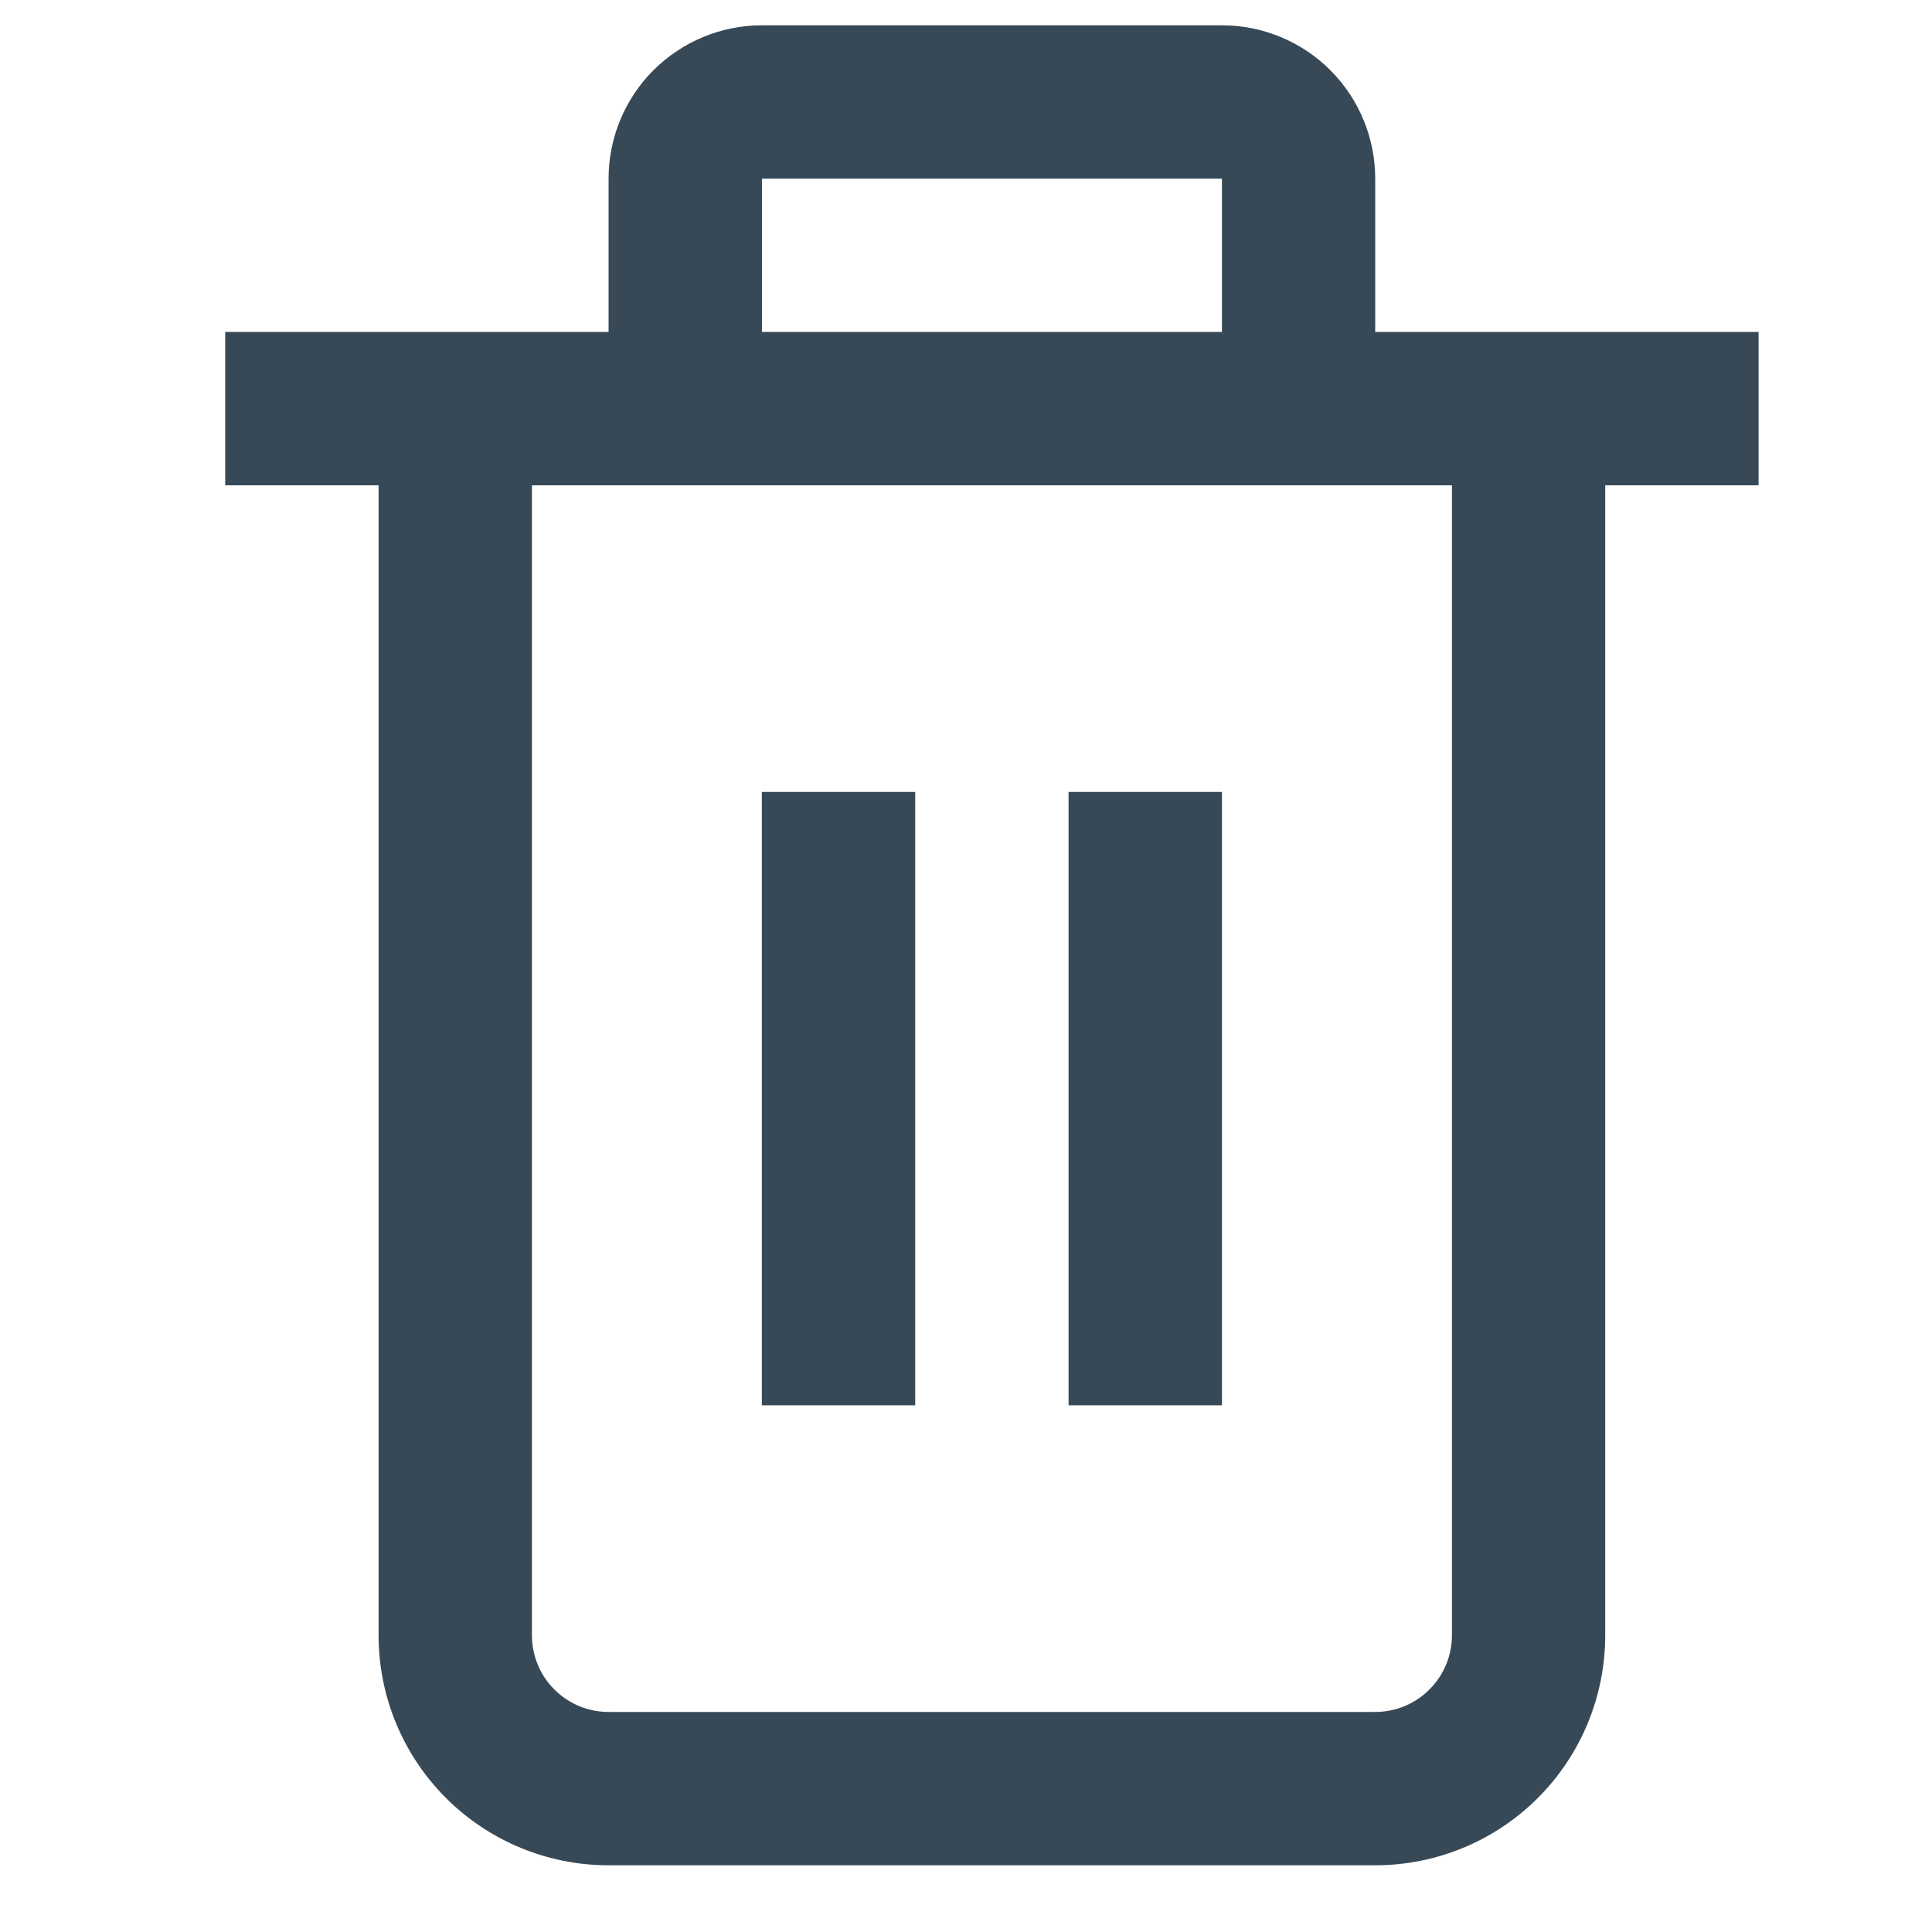 <svg width="21" height="21" viewBox="0 0 21 21" fill="none" xmlns="http://www.w3.org/2000/svg">
<g clip-path="url(#clip0_82_214)">
<path d="M19.115 3.608H14.948V1.942C14.948 1.5 14.773 1.076 14.46 0.763C14.148 0.451 13.724 0.275 13.282 0.275L8.282 0.275C7.84 0.275 7.416 0.451 7.103 0.763C6.79 1.076 6.615 1.5 6.615 1.942V3.608H2.448V5.275H4.115V17.775C4.115 18.438 4.378 19.074 4.847 19.543C5.316 20.012 5.952 20.275 6.615 20.275H14.948C15.611 20.275 16.247 20.012 16.716 19.543C17.185 19.074 17.448 18.438 17.448 17.775V5.275H19.115V3.608ZM8.282 1.942H13.282V3.608H8.282V1.942ZM15.782 17.775C15.782 17.996 15.694 18.208 15.537 18.364C15.381 18.521 15.169 18.608 14.948 18.608H6.615C6.394 18.608 6.182 18.521 6.026 18.364C5.869 18.208 5.782 17.996 5.782 17.775V5.275H15.782V17.775Z" fill="#374957"/>
<path d="M9.948 8.608H8.281V15.275H9.948V8.608Z" fill="#374957"/>
<path d="M13.282 8.608H11.615V15.275H13.282V8.608Z" fill="#374957"/>
</g>
<defs>
<clipPath id="clip0_82_214">
<rect width="20" height="20" fill="white" transform="translate(0.781 0.275)"/>
</clipPath>
</defs>
</svg>
